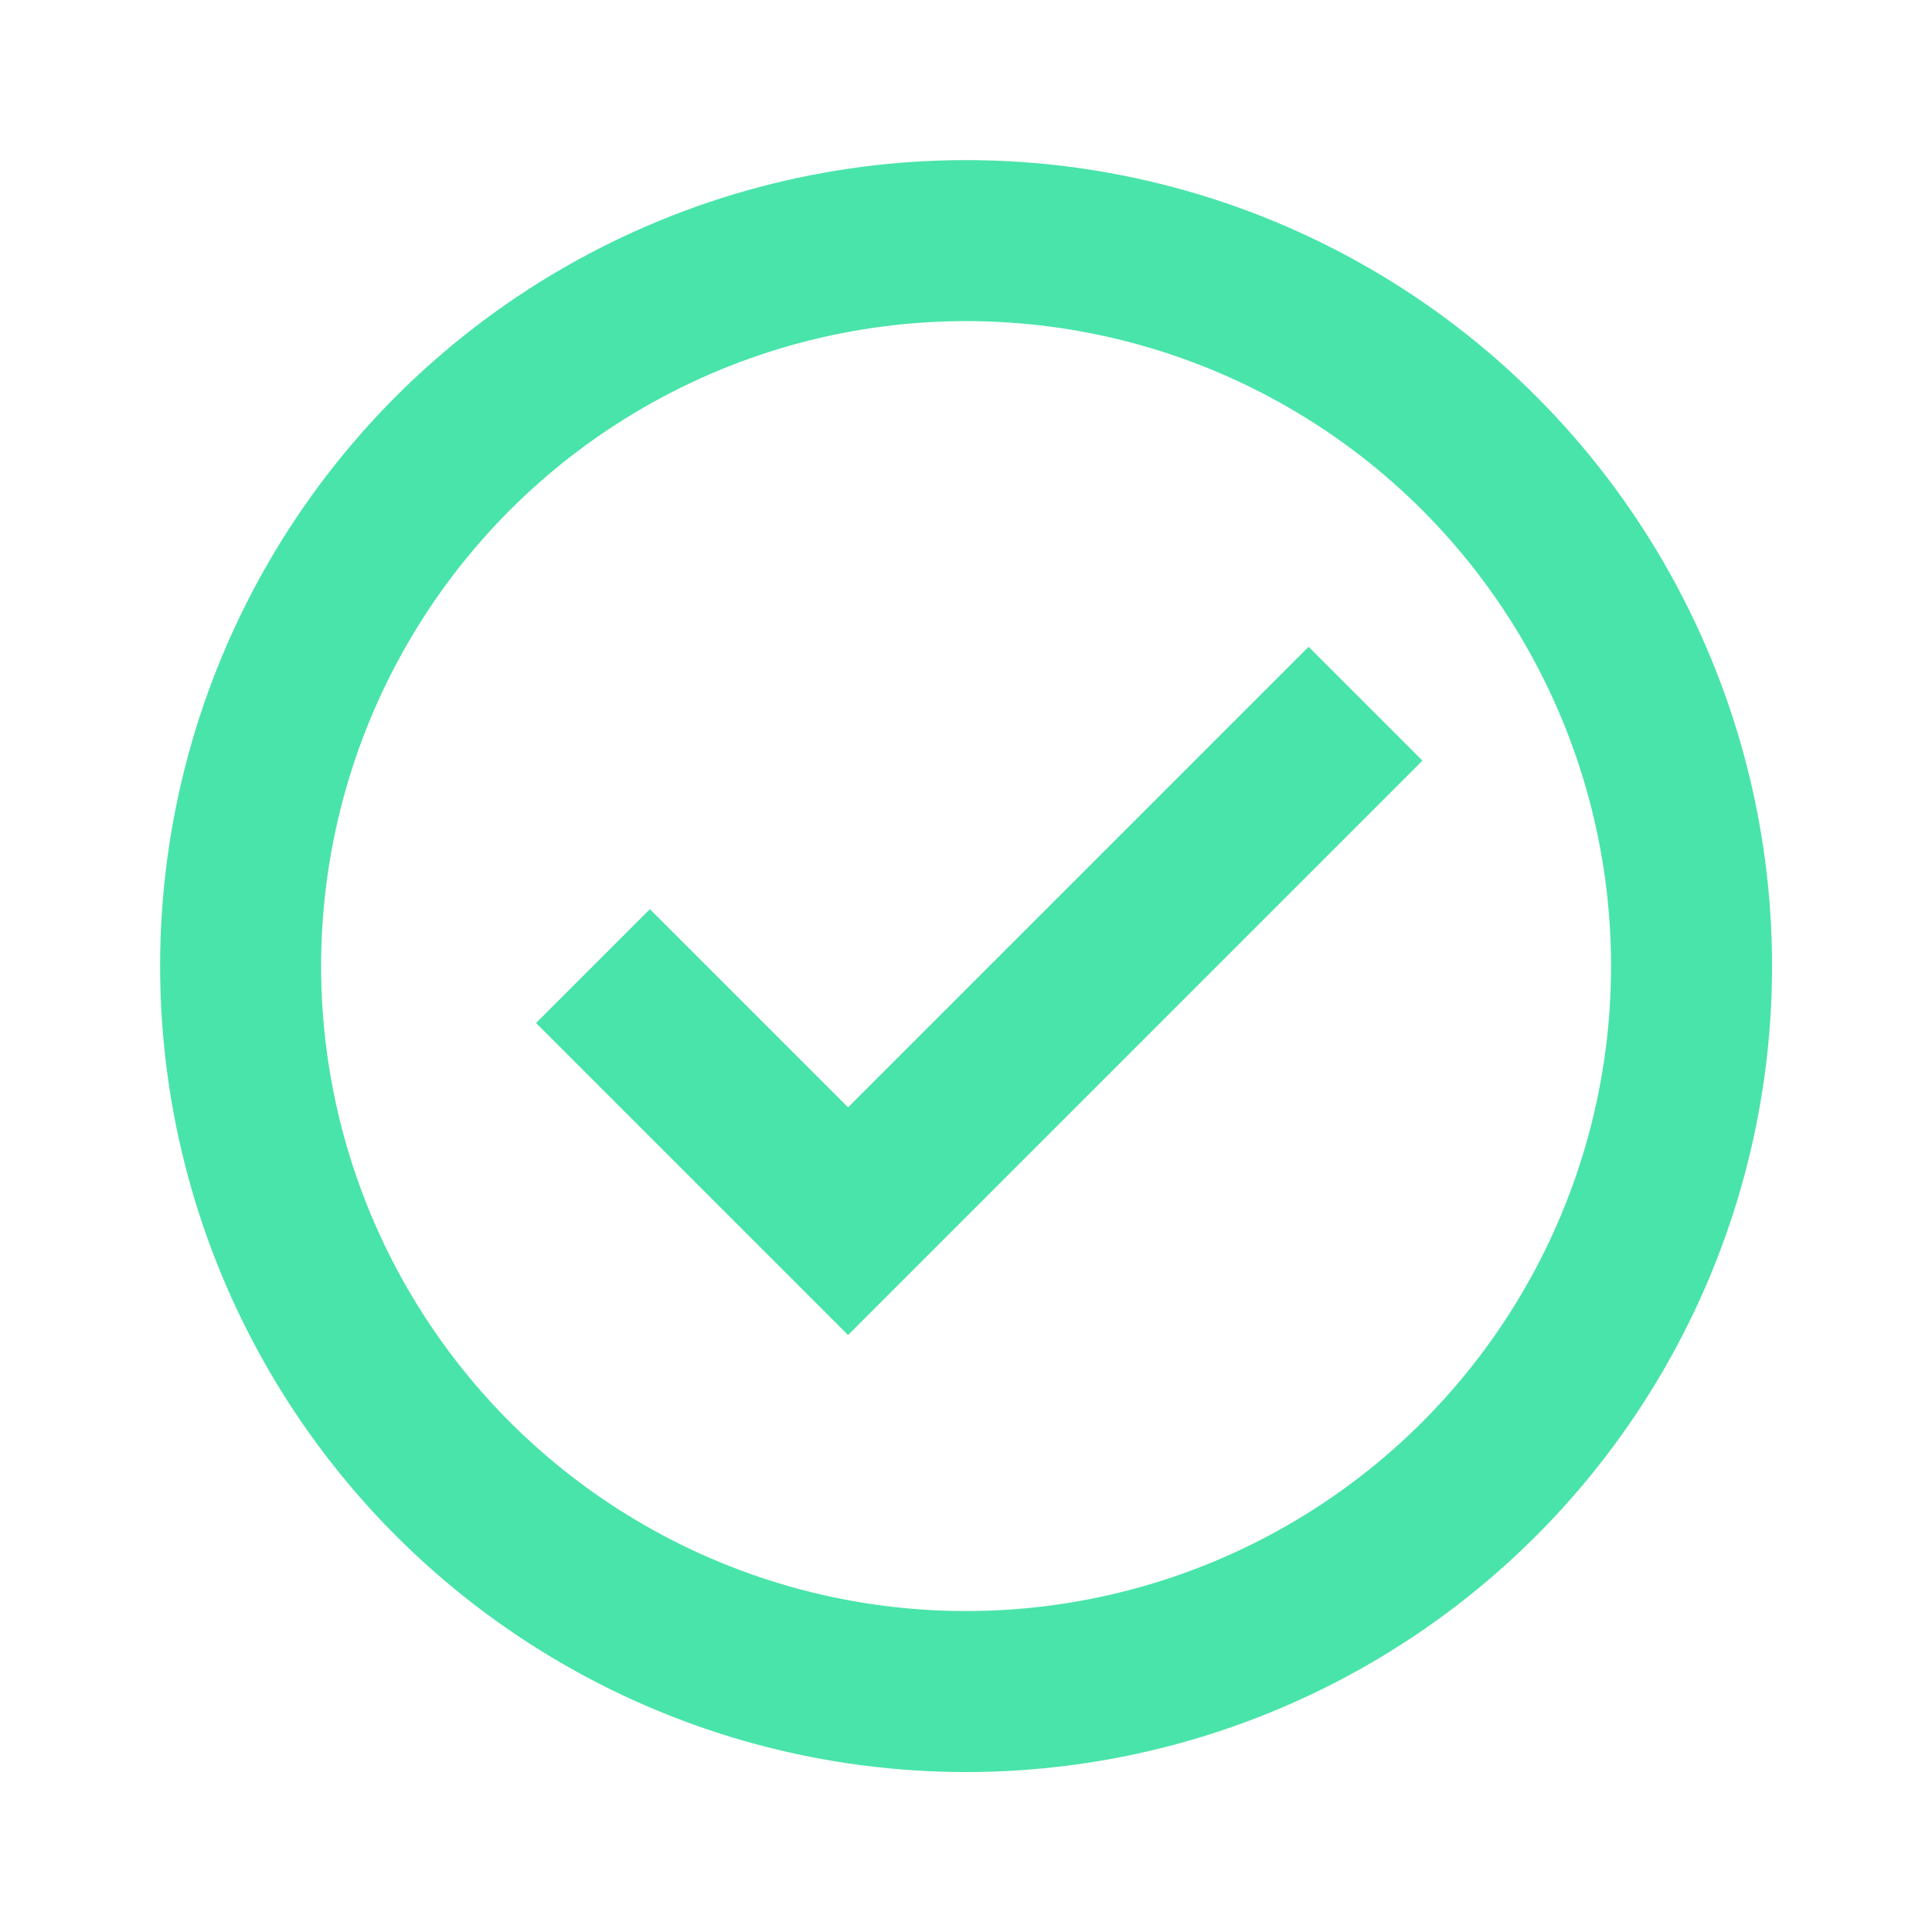 <?xml version="1.0" encoding="utf-8"?>
<!-- Generator: Adobe Illustrator 16.0.0, SVG Export Plug-In . SVG Version: 6.00 Build 0)  -->
<!DOCTYPE svg PUBLIC "-//W3C//DTD SVG 1.1//EN" "http://www.w3.org/Graphics/SVG/1.1/DTD/svg11.dtd">
<svg version="1.1" id="Calque_1" xmlns="http://www.w3.org/2000/svg" xmlns:xlink="http://www.w3.org/1999/xlink" x="0px" y="0px"
	 width="24px" height="24px" viewBox="-1.989 -1.989 24 24" enable-background="new -1.989 -1.989 24 24" xml:space="preserve">
<g>
	<g>
		<circle fill="none" stroke="#49E4A9" stroke-width="2" stroke-miterlimit="10" cx="10.012" cy="10.012" r="9.012"/>
		<polyline fill="none" stroke="#49E4A9" stroke-width="2" stroke-miterlimit="10" points="5.377,10.012 8.546,13.181 14.974,6.753 
					"/>
	</g>
</g>
</svg>
